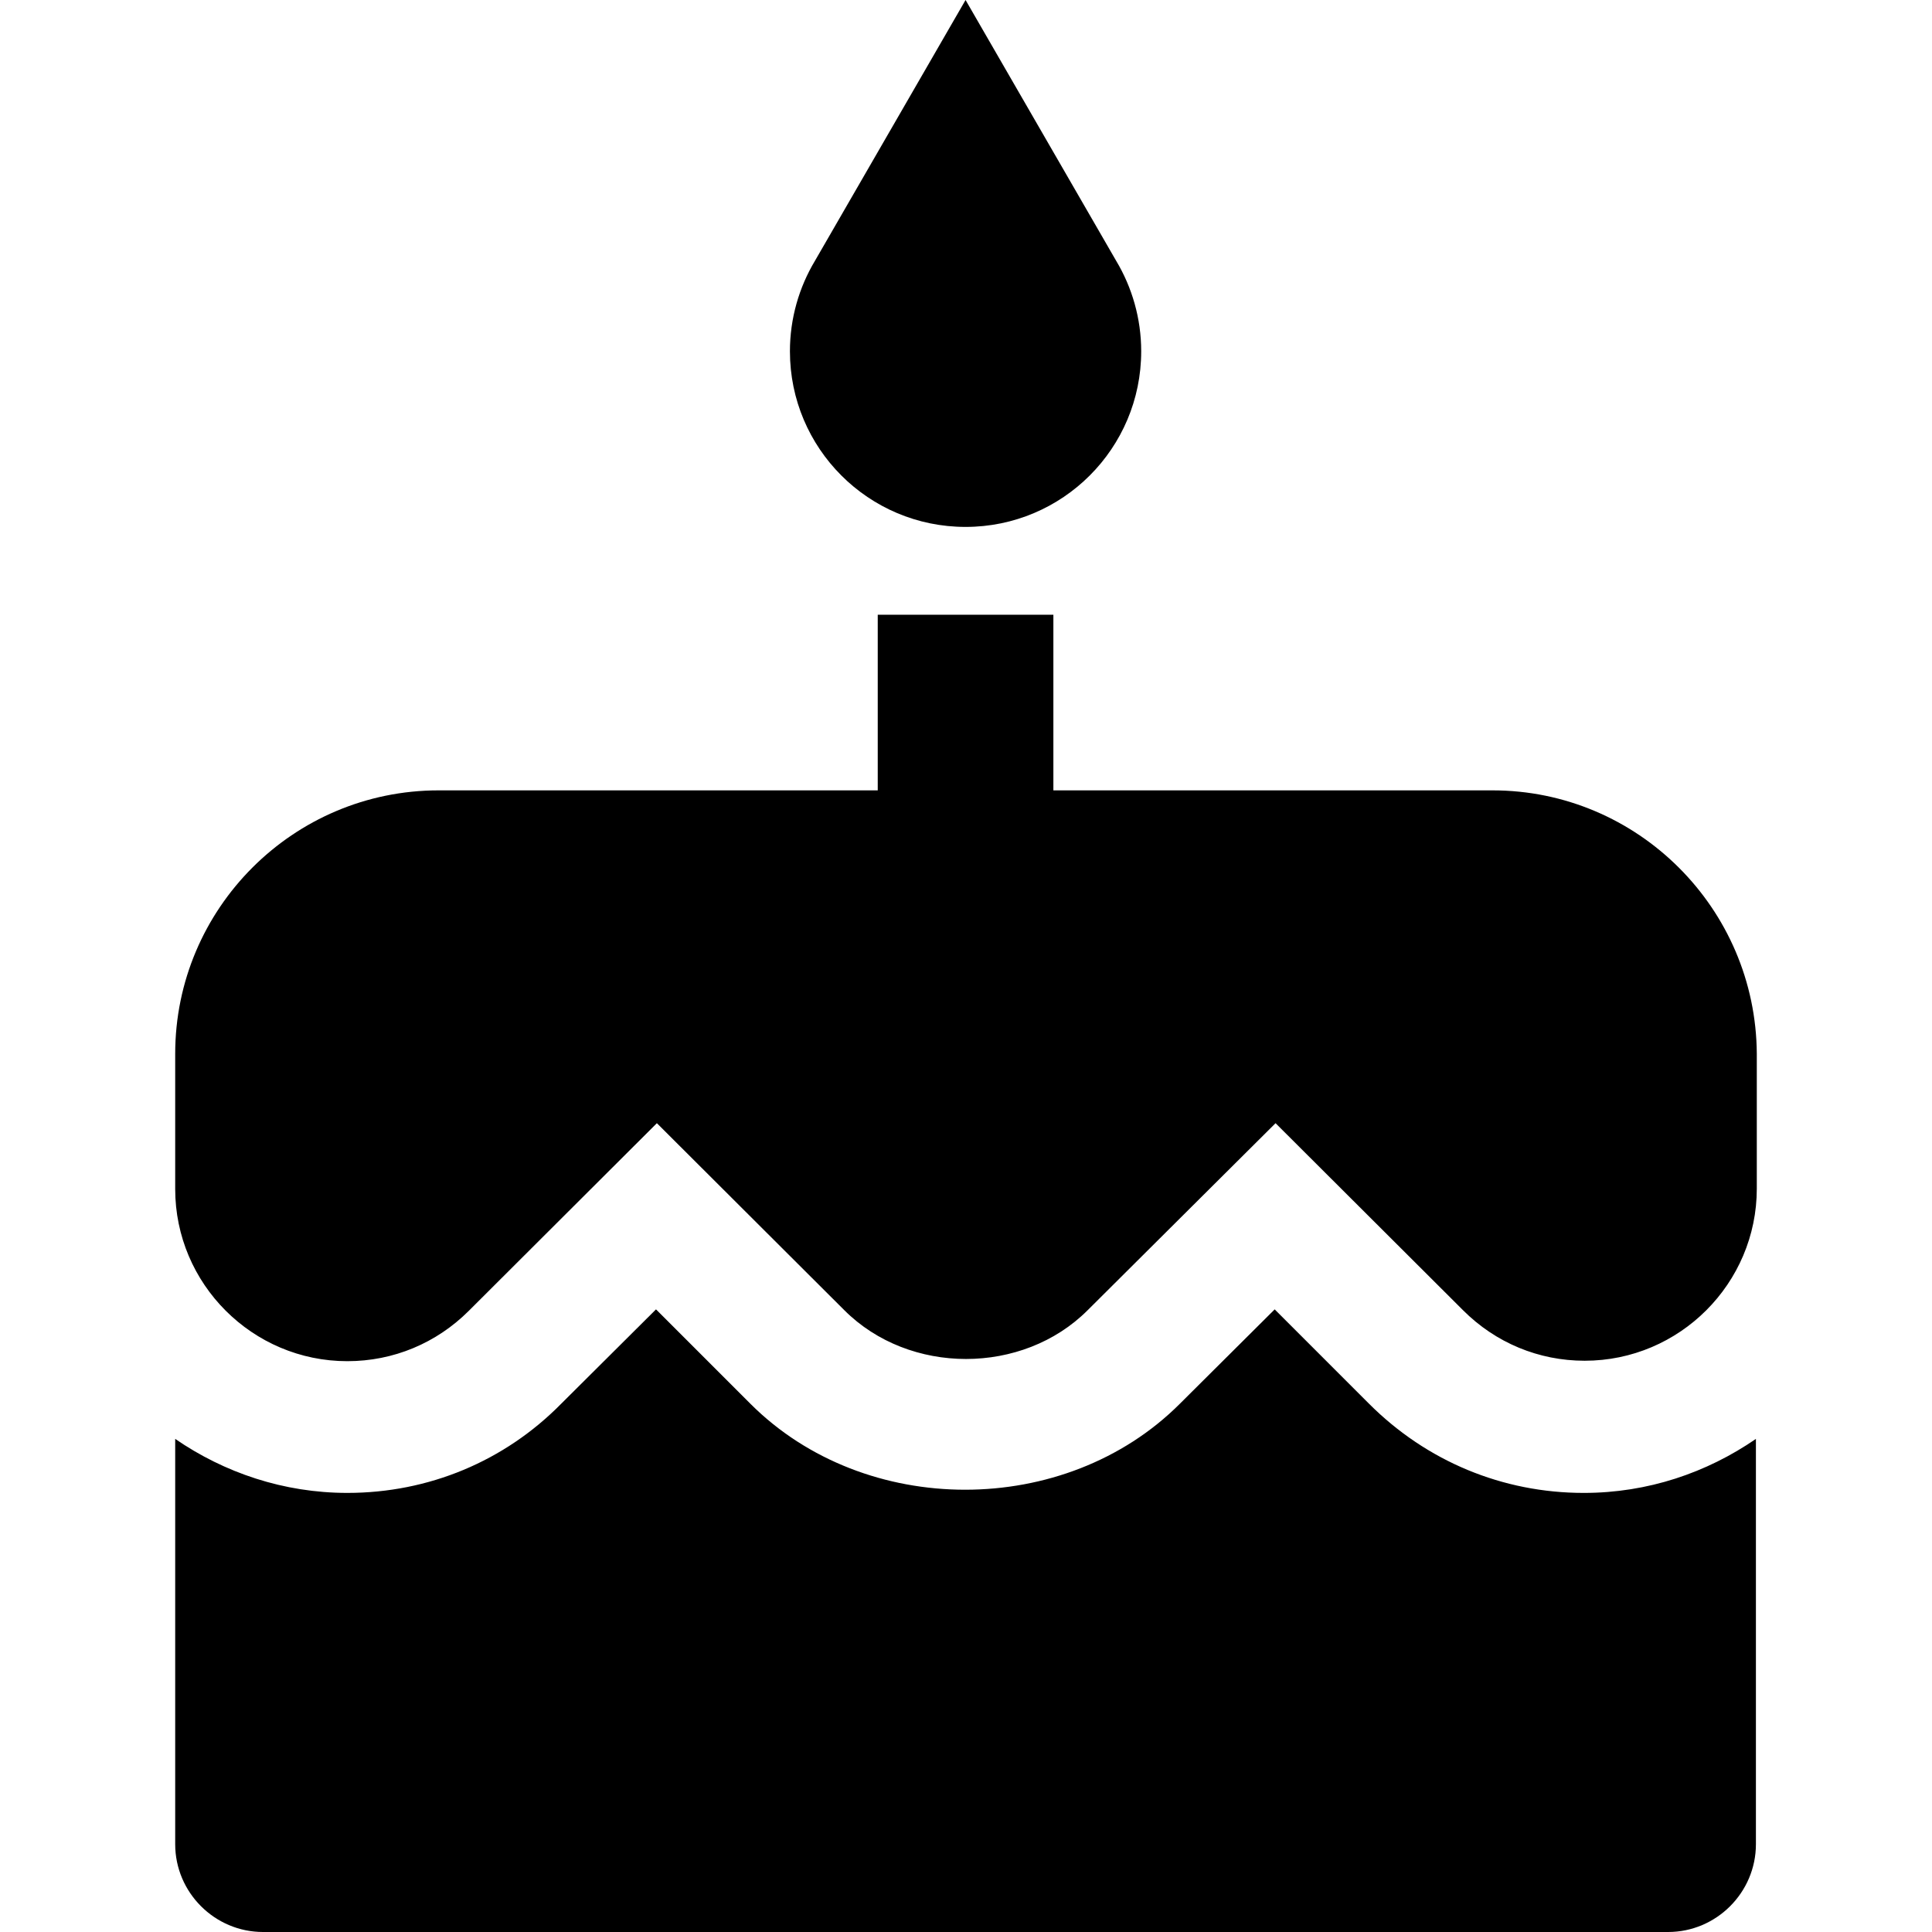 <svg enable-background="new 0 0 469.333 469.333" viewBox="0 0 469.333 469.333" xmlns="http://www.w3.org/2000/svg"><path d="m234.56 128c23.573 0 42.667-19.093 42.667-42.667 0-8-2.24-15.573-6.08-21.973l-36.587-63.36-36.587 63.36c-3.84 6.4-6.08 13.973-6.08 21.973 0 23.574 19.094 42.667 42.667 42.667z"/><path d="m362.56 192h-106.667v-42.667h-42.667v42.667h-106.666c-35.307 0-64 28.693-64 64v32.853c0 23.04 18.773 41.813 41.813 41.813 11.2 0 21.653-4.373 29.547-12.267l45.653-45.547 45.547 45.44c15.787 15.787 43.307 15.787 59.093 0l45.653-45.44 45.547 45.44c7.893 7.893 18.347 12.267 29.547 12.267 23.04 0 41.813-18.773 41.813-41.813v-32.746c-.213-35.307-28.906-64-64.213-64z"/><path d="m332.587 341.013-22.933-22.933-23.04 22.933c-27.84 27.84-76.48 27.84-104.32 0l-22.934-22.933-23.04 22.933c-13.76 13.973-32.213 21.653-51.947 21.653-15.467 0-29.867-4.907-41.813-13.12v98.454c0 11.733 9.6 21.333 21.333 21.333h341.333c11.733 0 21.333-9.6 21.333-21.333v-98.453c-11.947 8.213-26.24 13.12-41.813 13.12-19.733 0-38.186-7.68-52.159-21.654z"/></svg>